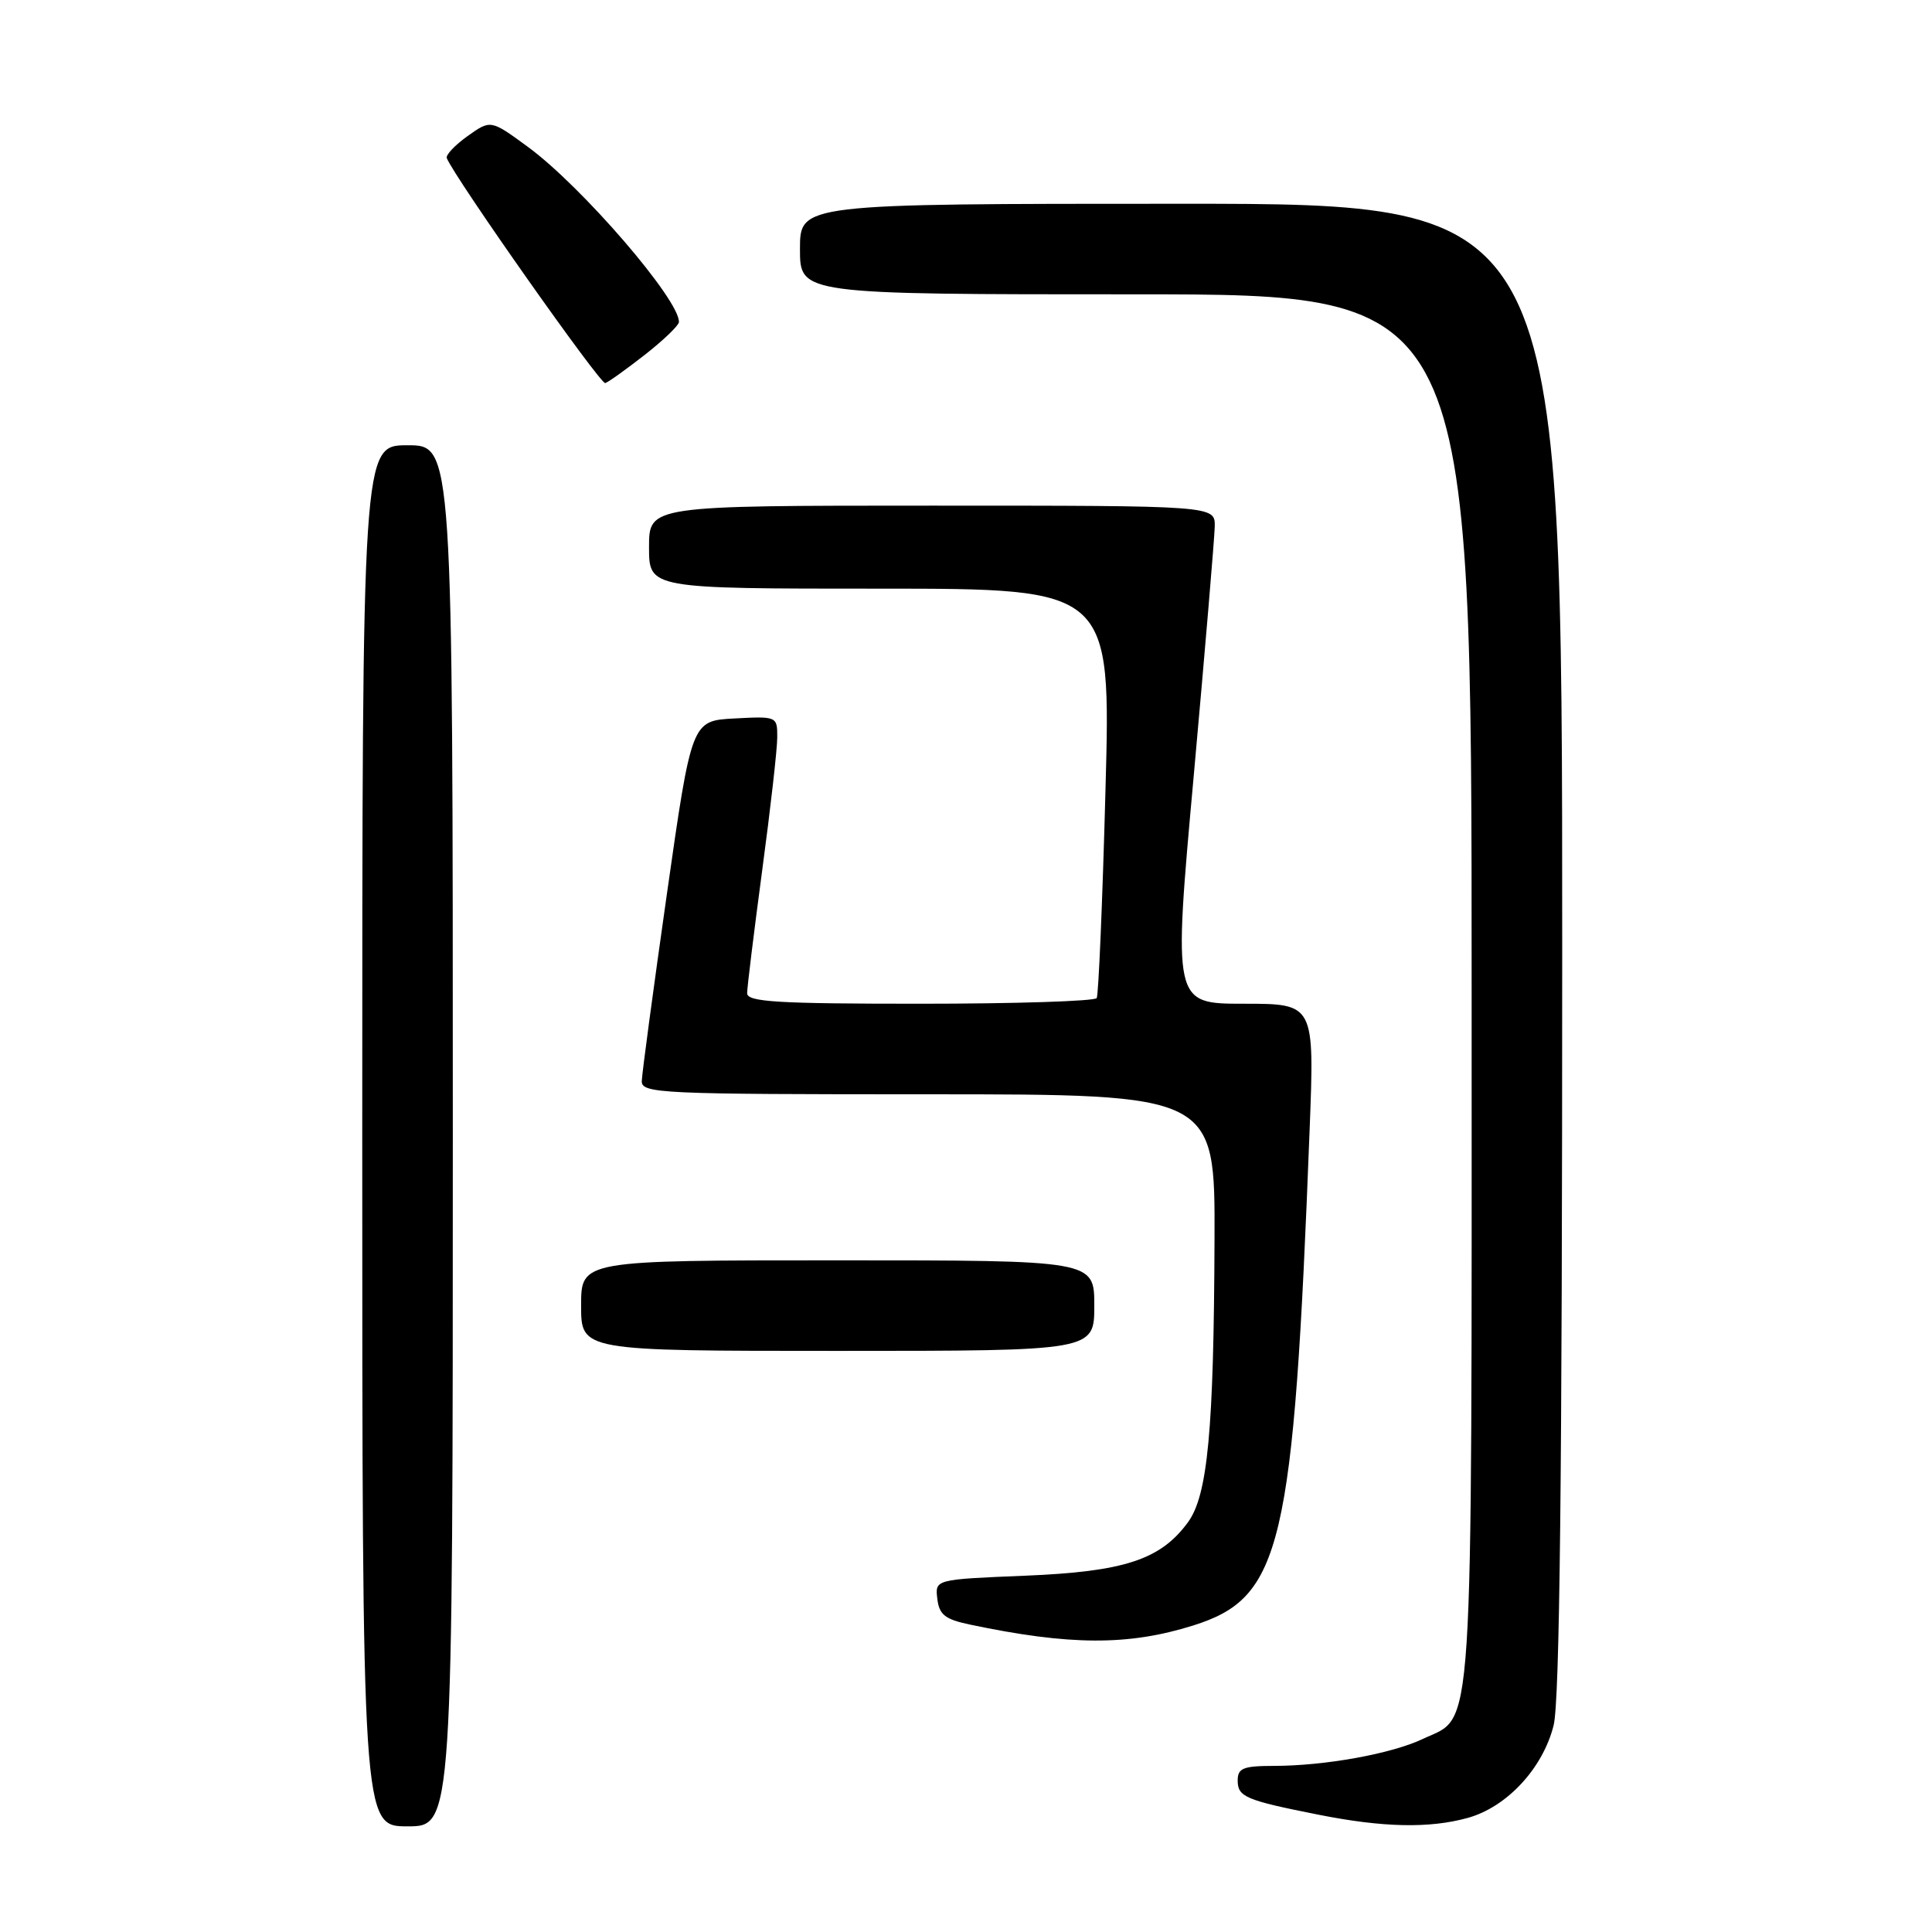 <?xml version="1.0" encoding="UTF-8" standalone="no"?>
<!DOCTYPE svg PUBLIC "-//W3C//DTD SVG 1.1//EN" "http://www.w3.org/Graphics/SVG/1.1/DTD/svg11.dtd" >
<svg xmlns="http://www.w3.org/2000/svg" xmlns:xlink="http://www.w3.org/1999/xlink" version="1.1" viewBox="0 0 256 256">
 <g >
 <path fill="currentColor"
d=" M 60.00 150.50 C 60.00 59.00 60.00 59.00 54.00 59.00 C 48.00 59.00 48.00 59.00 48.00 150.50 C 48.00 242.00 48.00 242.00 54.00 242.00 C 60.00 242.00 60.00 242.00 60.00 150.50 Z  M 194.49 240.88 C 199.67 239.44 204.43 234.32 205.86 228.63 C 206.67 225.41 207.00 195.89 207.00 125.56 C 207.00 27.00 207.00 27.00 156.50 27.00 C 106.00 27.00 106.00 27.00 106.00 33.00 C 106.00 39.00 106.00 39.00 150.50 39.00 C 195.00 39.00 195.00 39.00 195.00 131.05 C 195.00 232.84 195.37 227.17 188.53 230.42 C 184.38 232.39 175.54 233.99 168.75 233.99 C 164.72 234.00 164.00 234.29 164.00 235.93 C 164.00 238.10 165.05 238.54 174.72 240.46 C 183.27 242.16 189.40 242.29 194.49 240.88 Z  M 158.09 215.39 C 169.85 211.69 171.40 205.12 173.53 149.75 C 174.18 133.00 174.18 133.00 164.81 133.00 C 155.44 133.00 155.44 133.00 158.18 102.75 C 159.68 86.11 160.93 71.26 160.96 69.75 C 161.00 67.00 161.00 67.00 123.50 67.00 C 86.00 67.00 86.00 67.00 86.00 72.50 C 86.00 78.00 86.00 78.00 116.60 78.00 C 147.21 78.00 147.21 78.00 146.48 104.75 C 146.09 119.46 145.56 131.84 145.32 132.25 C 145.08 132.66 134.56 133.00 121.94 133.00 C 103.01 133.00 99.00 132.76 99.00 131.61 C 99.00 130.84 99.90 123.53 100.99 115.36 C 102.09 107.19 102.99 99.24 102.99 97.70 C 103.00 94.93 102.95 94.90 97.32 95.20 C 91.64 95.50 91.64 95.50 88.36 118.50 C 86.56 131.15 85.06 142.29 85.04 143.25 C 85.00 144.89 87.46 145.00 123.00 145.00 C 161.00 145.00 161.00 145.00 160.93 164.25 C 160.84 189.51 160.03 198.13 157.41 201.71 C 153.78 206.67 148.99 208.25 135.81 208.79 C 123.89 209.28 123.89 209.28 124.20 211.85 C 124.45 213.96 125.22 214.57 128.50 215.26 C 141.74 218.05 149.51 218.08 158.09 215.39 Z  M 145.00 173.00 C 145.00 167.00 145.00 167.00 111.00 167.00 C 77.00 167.00 77.00 167.00 77.00 173.00 C 77.00 179.00 77.00 179.00 111.00 179.00 C 145.00 179.00 145.00 179.00 145.00 173.00 Z  M 85.46 47.00 C 87.91 45.08 89.94 43.13 89.96 42.68 C 90.10 39.79 77.12 24.72 69.96 19.47 C 65.02 15.85 65.02 15.85 61.96 18.03 C 60.28 19.23 59.04 20.54 59.20 20.95 C 60.26 23.58 79.56 50.98 80.20 50.76 C 80.64 50.62 83.00 48.92 85.46 47.00 Z "/>
</g>
</svg>